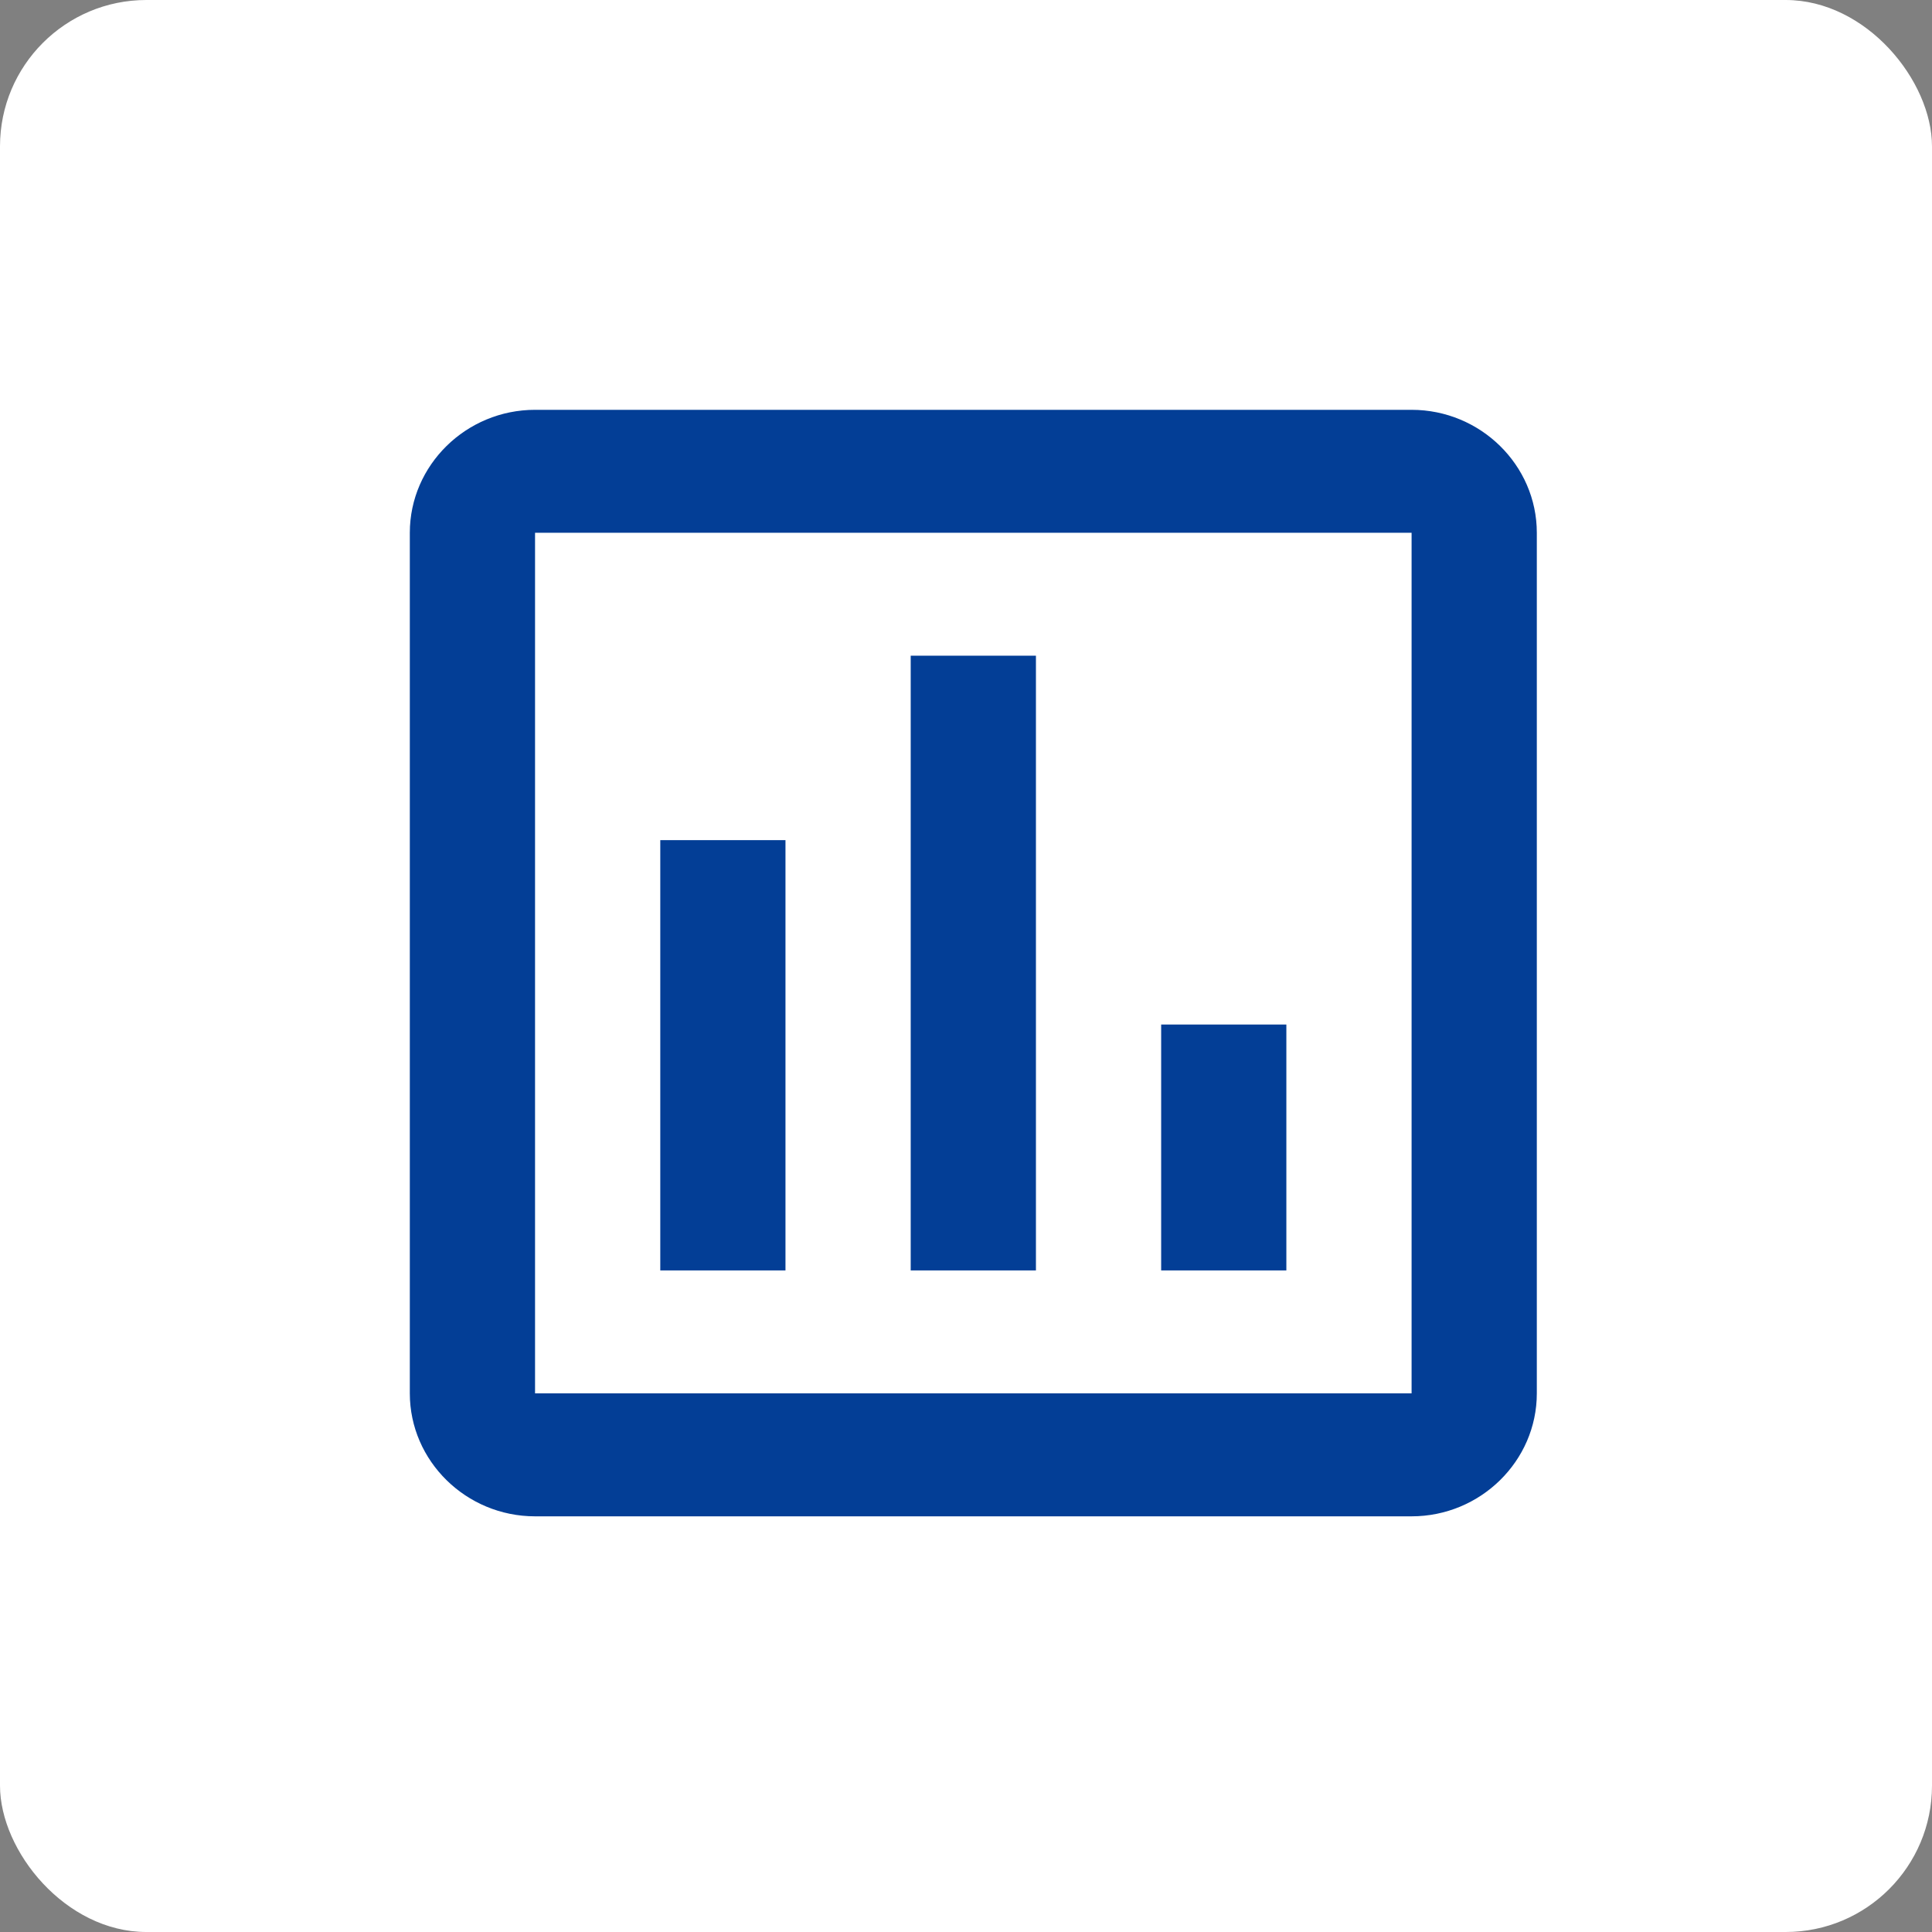 <svg width="66" height="66" viewBox="0 0 66 66" fill="none" xmlns="http://www.w3.org/2000/svg">
<rect x="0" y="0" width="66" height="66" fill="#808080" stroke="none"/>
<rect width="66" height="66" rx="5" fill="white"/>
<path d="M48.222 14H18.278C15.925 14 14 15.89 14 18.2V47.6C14 49.91 15.925 51.8 18.278 51.8H48.222C50.575 51.8 52.5 49.91 52.5 47.6V18.2C52.5 15.89 50.575 14 48.222 14ZM48.222 47.6H18.278V18.2H48.222V47.6ZM22.556 28.7H26.833V43.4H22.556V28.7ZM31.111 22.4H35.389V43.4H31.111V22.4ZM39.667 35H43.944V43.4H39.667V35Z" fill="#033E96"/>
</svg>

